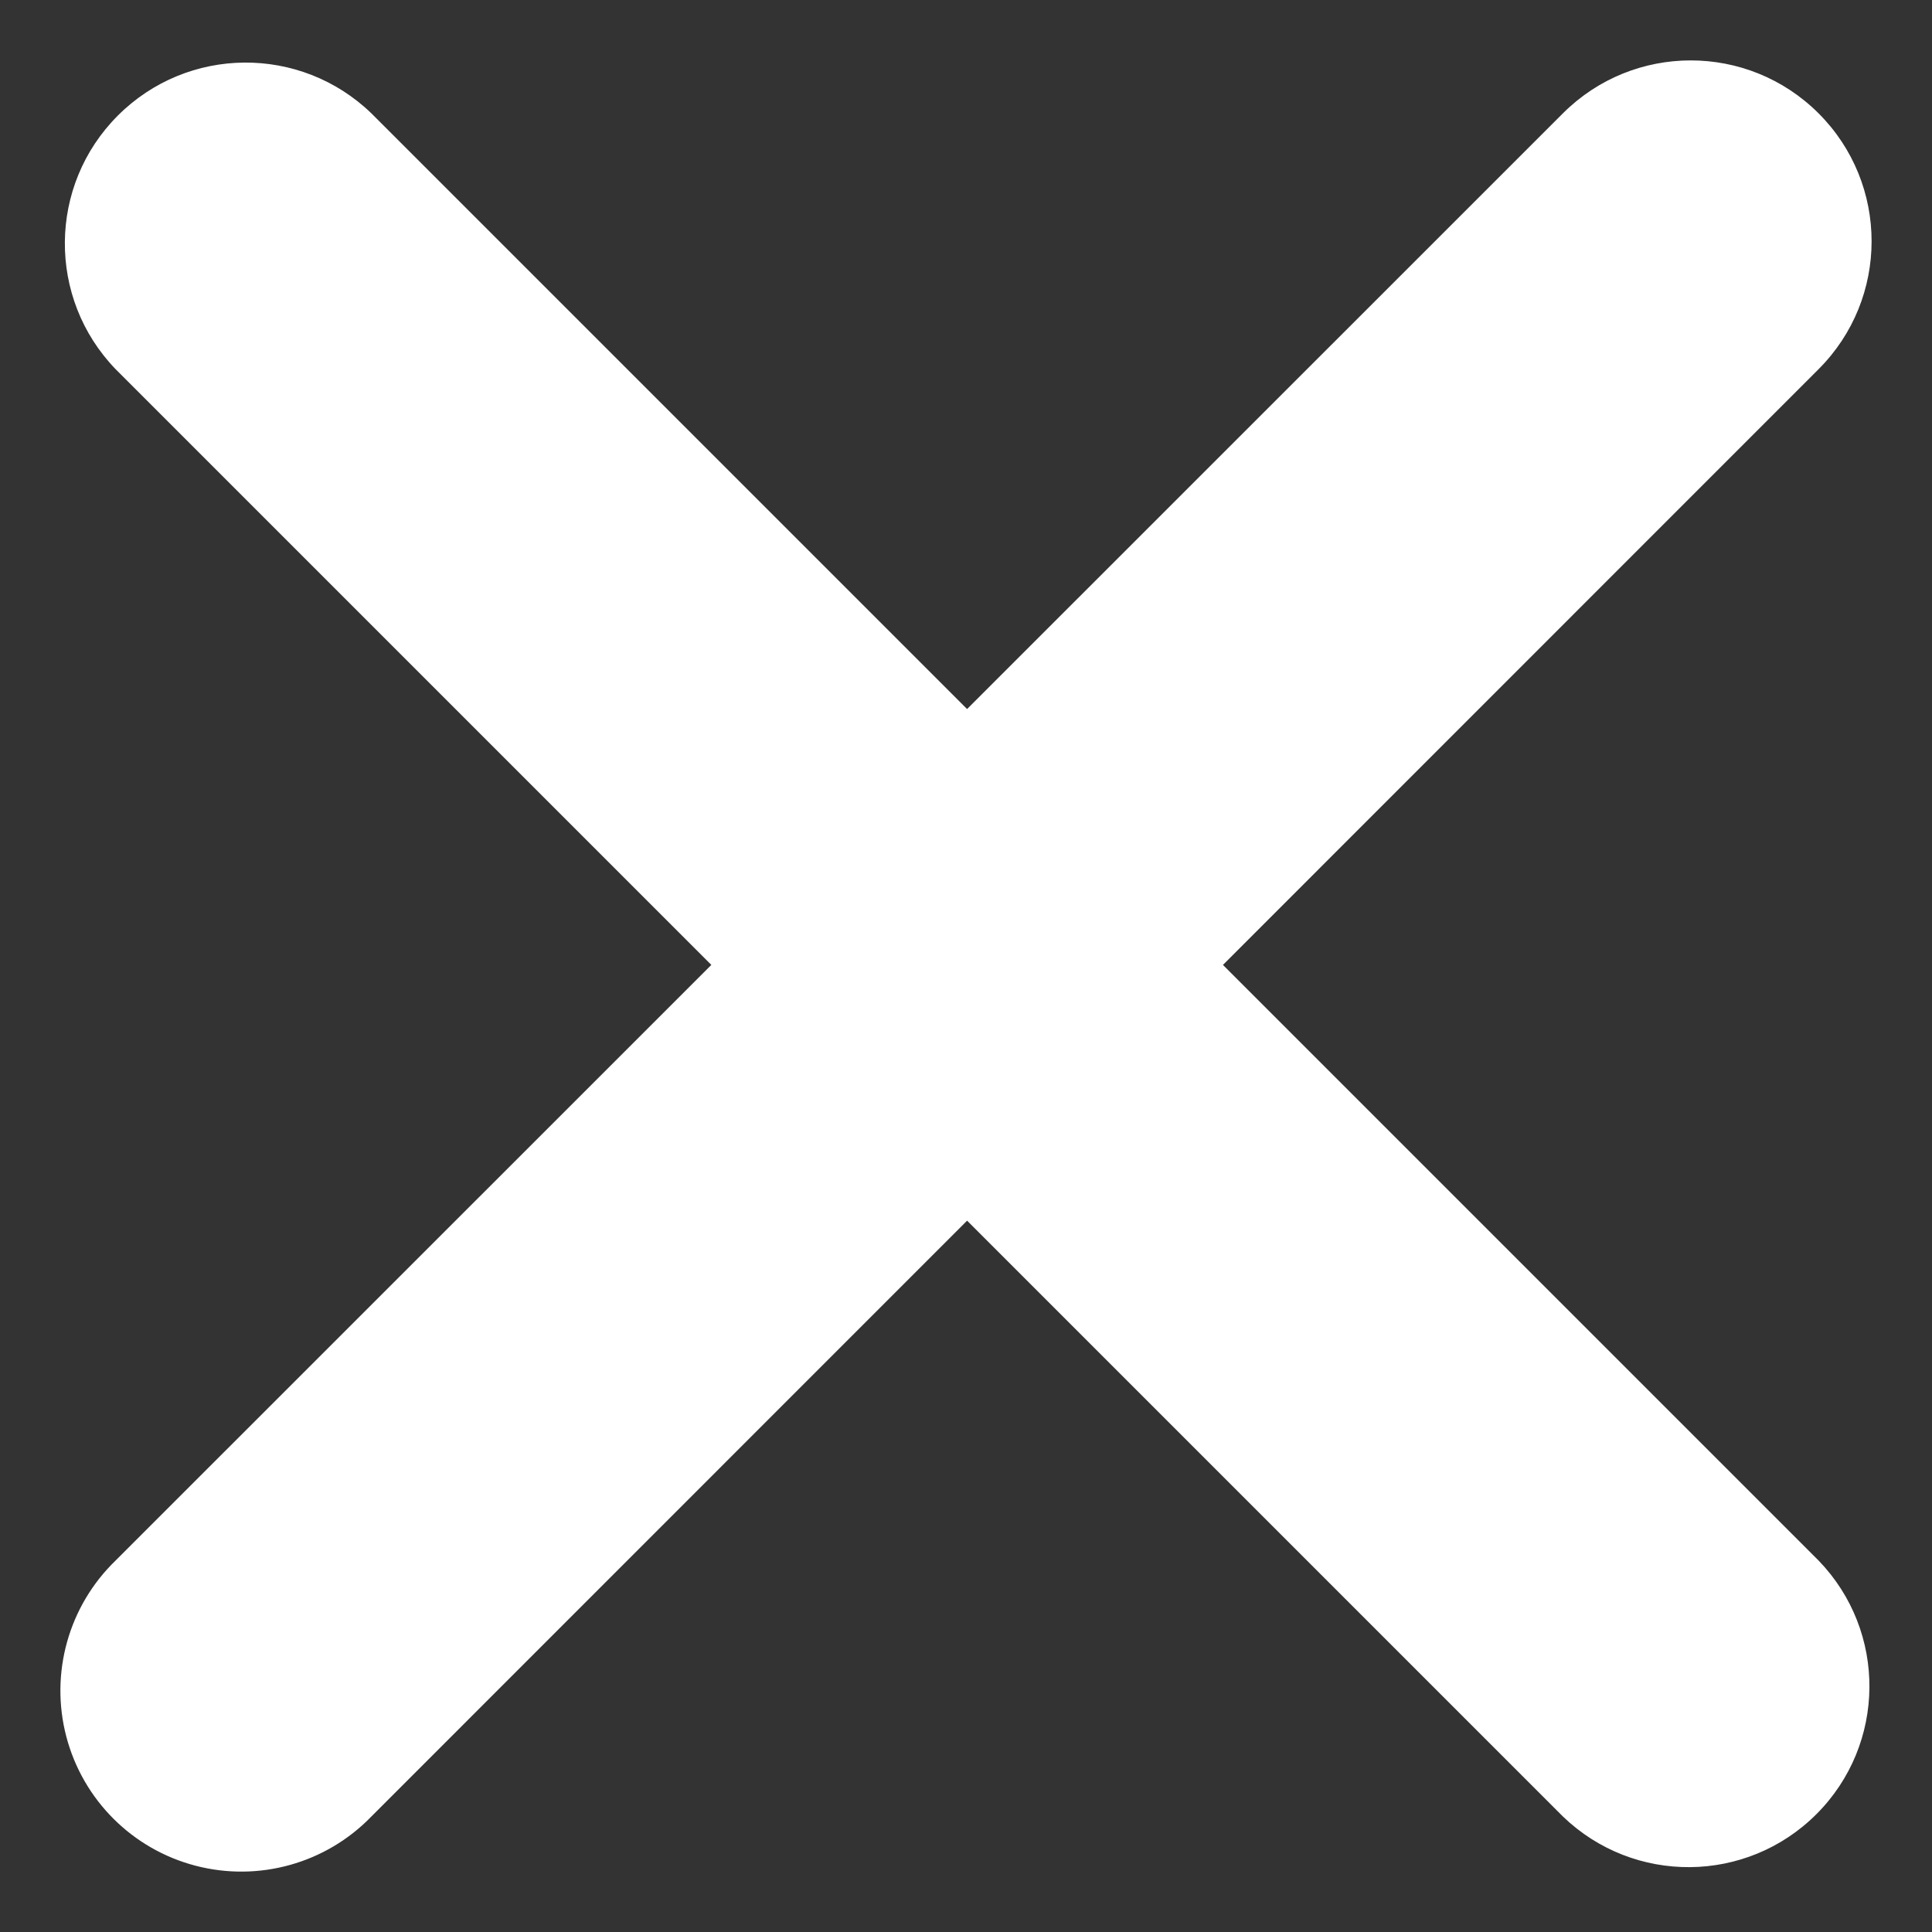 <svg width="16" height="16" viewBox="0 0 16 16" fill="none" xmlns="http://www.w3.org/2000/svg">
<rect x="0" y="0" width="16" height="16" fill="#333333" stroke="none"/>
<path fill-rule="evenodd" clip-rule="evenodd" d="M15.061 0.939C14.476 0.354 13.528 0.354 12.943 0.939L8.009 5.872L3.076 0.939C2.488 0.371 1.554 0.379 0.976 0.957C0.398 1.535 0.39 2.469 0.957 3.057L5.891 7.991L0.957 12.924C0.568 13.3 0.412 13.857 0.549 14.381C0.686 14.905 1.095 15.314 1.619 15.451C2.143 15.588 2.7 15.432 3.076 15.043L8.009 10.109L12.943 15.043C13.531 15.61 14.465 15.602 15.043 15.024C15.621 14.446 15.629 13.512 15.061 12.924L10.128 7.991L15.061 3.057C15.646 2.472 15.646 1.524 15.061 0.939Z" fill="white"/>
</svg>

